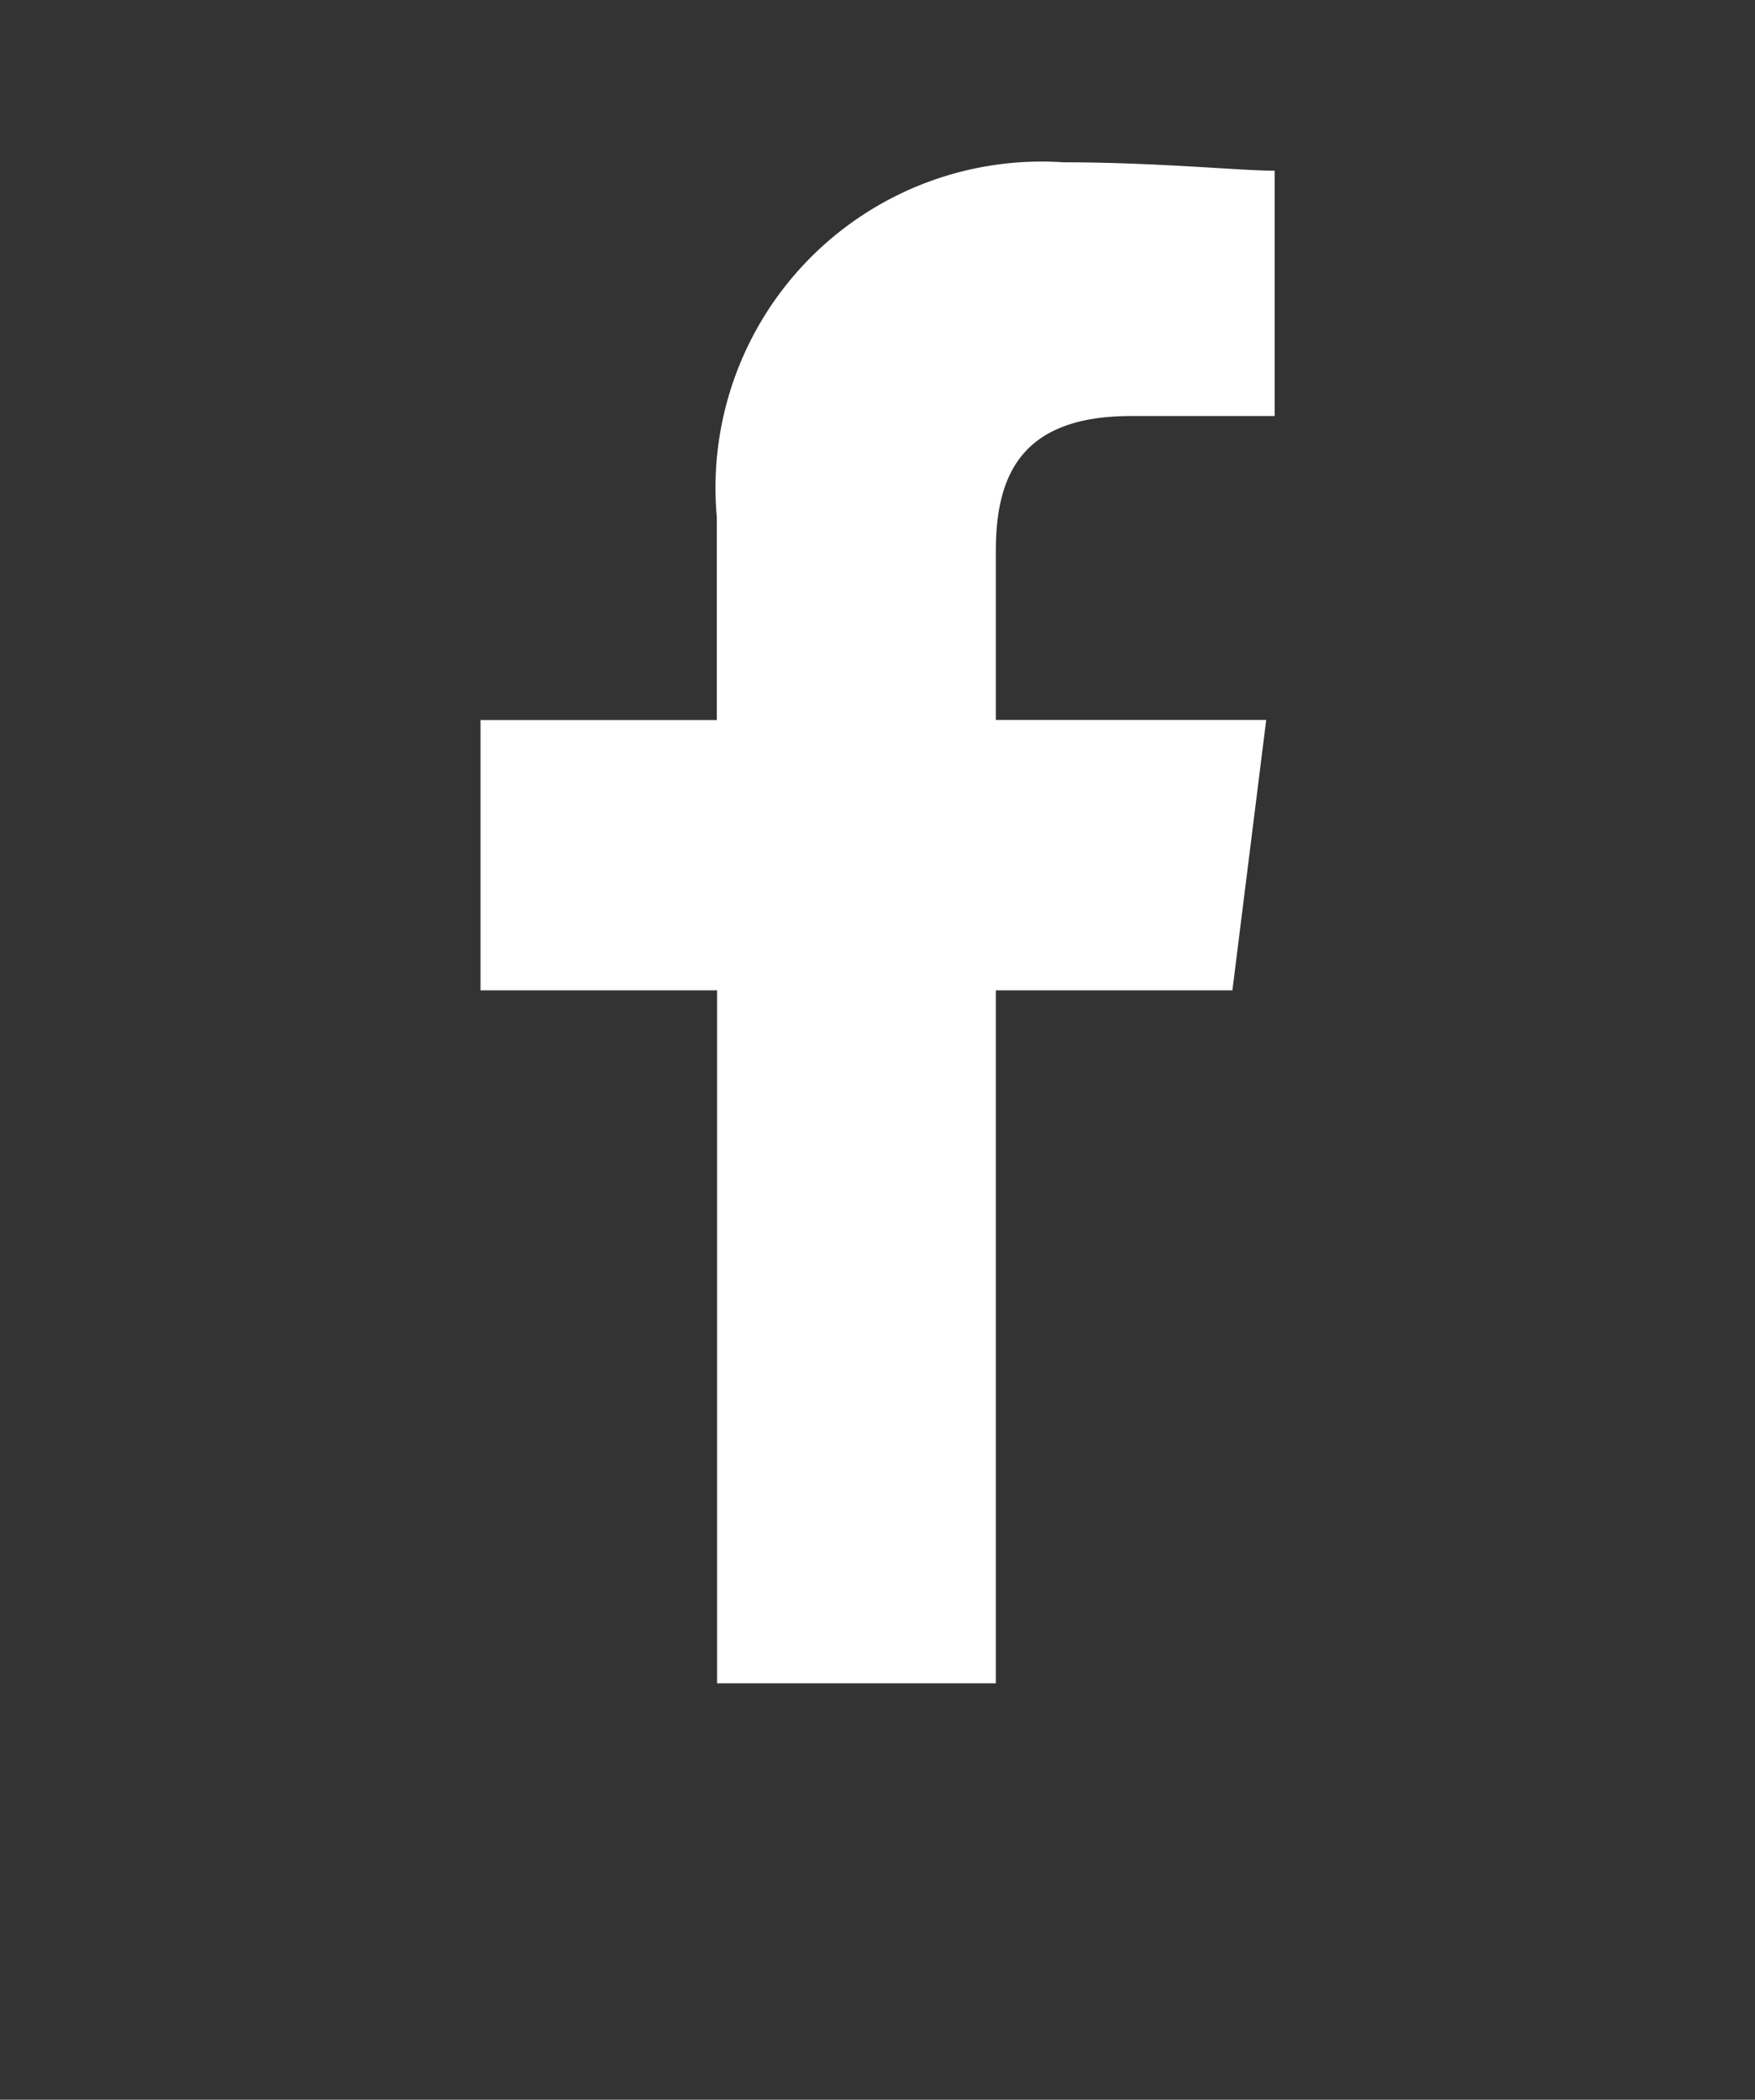 <svg id="Component_314_3" data-name="Component 314 – 3" xmlns="http://www.w3.org/2000/svg" width="18.732" height="22.408" viewBox="0 0 18.732 22.408">
  <rect x="0" y="0" width="18.732" height="22.408" fill="#333333" stroke="none"/>
  <rect id="Rectangle_392" data-name="Rectangle 392" width="18.732" height="22.408" fill="none"/>
  <path id="Path_1" data-name="Path 1" d="M85.5,16.232V8.837h2.525l.361-2.886H85.5v-1.8c0-.812.271-1.443,1.443-1.443h1.533V.09C88.116.09,87.214,0,86.222,0a3.481,3.481,0,0,0-3.7,3.787V5.952H80V8.837h2.525v7.395Z" transform="translate(-74.871 1.732)" fill="#fff" fill-rule="evenodd"/>
</svg>
